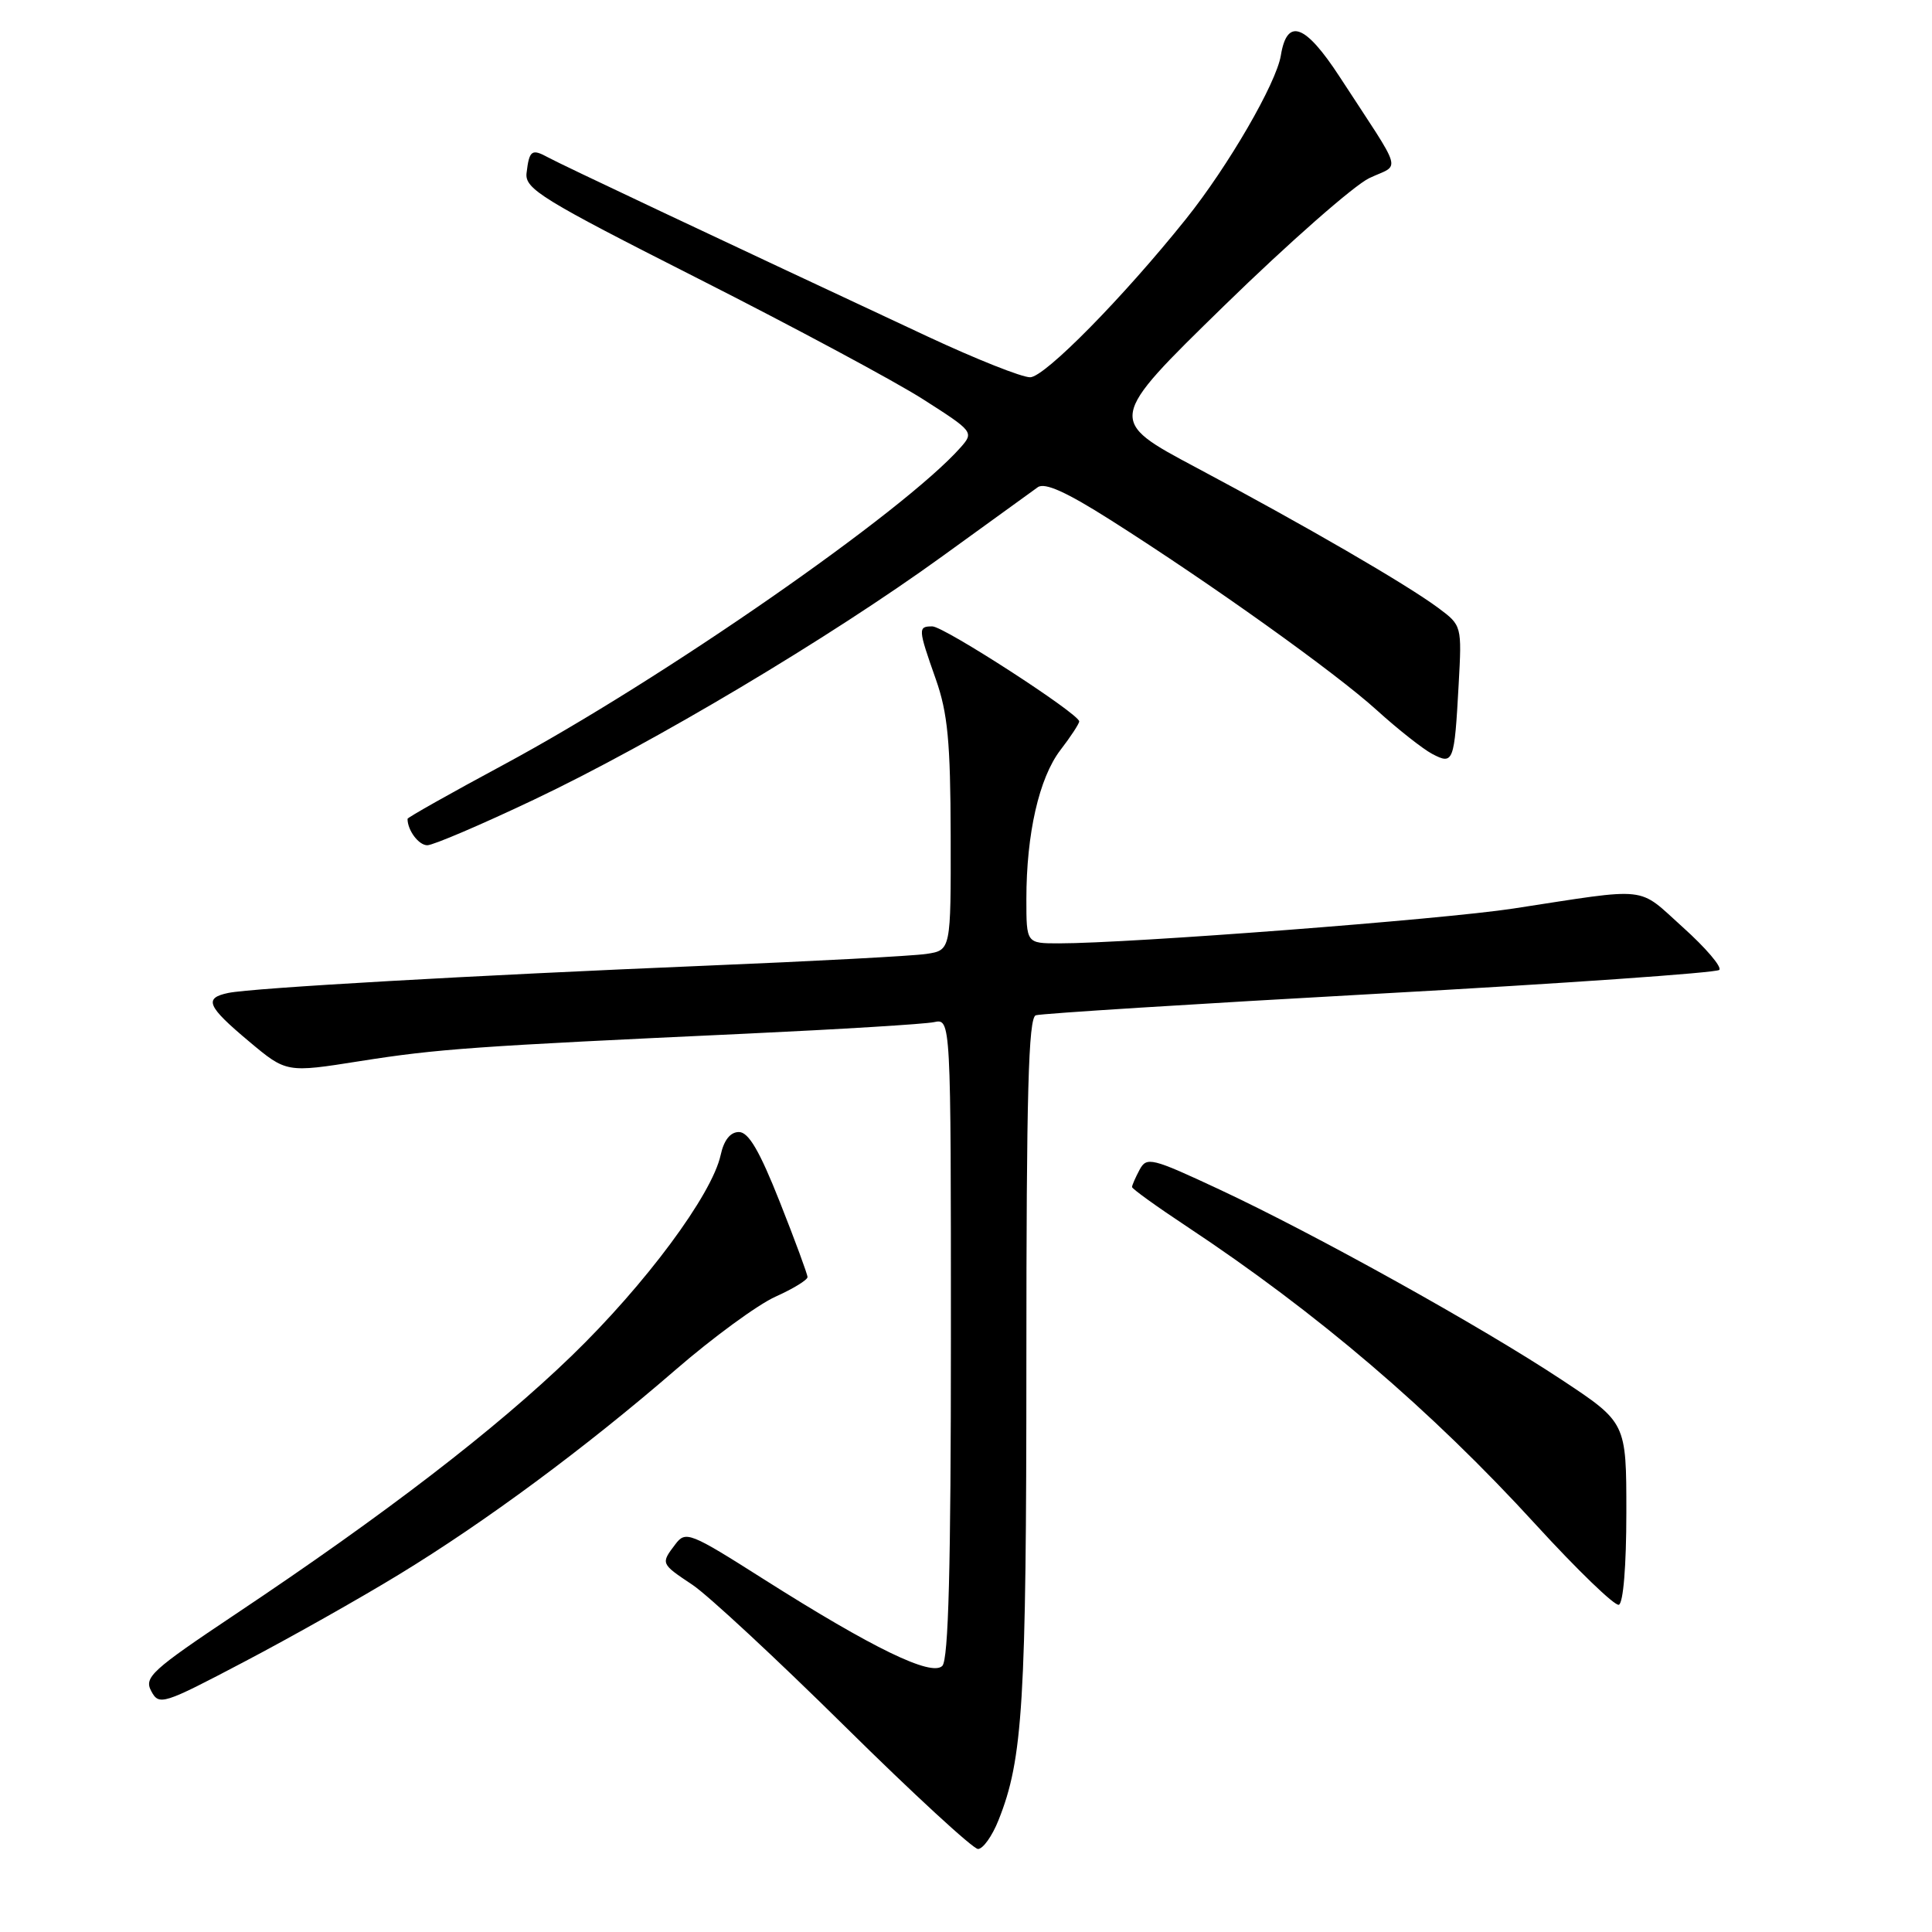 <?xml version="1.0" encoding="UTF-8" standalone="no"?>
<!DOCTYPE svg PUBLIC "-//W3C//DTD SVG 1.1//EN" "http://www.w3.org/Graphics/SVG/1.1/DTD/svg11.dtd" >
<svg xmlns="http://www.w3.org/2000/svg" xmlns:xlink="http://www.w3.org/1999/xlink" version="1.1" viewBox="0 0 256 256">
 <g >
 <path fill="currentColor"
d=" M 132.30 241.20 C 135.55 233.09 136.00 225.67 136.00 180.28 C 136.00 144.89 136.27 134.85 137.25 134.53 C 137.94 134.30 158.44 133.01 182.81 131.66 C 207.18 130.32 227.43 128.90 227.81 128.52 C 228.19 128.14 226.03 125.60 223.00 122.88 C 216.85 117.35 218.86 117.58 200.50 120.39 C 191.10 121.83 149.73 125.00 140.30 125.00 C 136.00 125.00 136.00 125.00 136.00 119.14 C 136.00 110.48 137.68 103.10 140.50 99.40 C 141.88 97.61 143.00 95.89 143.00 95.59 C 143.00 94.59 125.09 83.00 123.54 83.00 C 121.62 83.00 121.63 83.28 124.00 90.00 C 125.58 94.49 125.94 98.29 125.97 110.70 C 126.00 125.91 126.00 125.91 122.75 126.40 C 120.96 126.67 107.80 127.37 93.50 127.96 C 62.74 129.24 33.40 130.91 30.25 131.57 C 26.97 132.25 27.43 133.33 32.98 137.98 C 37.95 142.15 37.95 142.15 47.73 140.60 C 58.01 138.98 62.75 138.64 99.00 136.96 C 111.38 136.38 122.51 135.70 123.75 135.44 C 126.00 134.96 126.00 134.96 126.00 177.28 C 126.00 207.68 125.68 219.92 124.86 220.74 C 123.42 222.18 115.65 218.41 101.21 209.26 C 91.40 203.03 90.85 202.82 89.49 204.62 C 87.54 207.19 87.53 207.18 91.76 210.00 C 93.82 211.38 102.90 219.81 111.95 228.75 C 121.00 237.69 128.94 245.00 129.59 245.00 C 130.25 245.00 131.47 243.29 132.30 241.20 Z  M 52.85 208.64 C 64.31 201.66 77.56 191.85 89.50 181.52 C 94.45 177.23 100.41 172.87 102.75 171.82 C 105.09 170.77 107.00 169.60 107.00 169.22 C 107.00 168.85 105.35 164.37 103.33 159.27 C 100.65 152.50 99.19 150.00 97.91 150.00 C 96.77 150.00 95.92 151.07 95.49 153.05 C 94.33 158.33 85.51 170.21 75.74 179.66 C 65.68 189.39 51.03 200.65 31.23 213.87 C 20.08 221.32 19.06 222.25 20.04 224.08 C 21.08 226.02 21.55 225.88 32.31 220.22 C 38.47 216.99 47.71 211.78 52.85 208.64 Z  M 215.50 200.42 C 215.50 188.50 215.50 188.50 206.93 182.83 C 196.26 175.77 174.25 163.53 161.58 157.61 C 152.57 153.40 151.94 153.25 151.00 155.00 C 150.45 156.03 150.00 157.06 150.00 157.29 C 150.00 157.52 153.26 159.87 157.25 162.51 C 174.55 173.97 189.63 186.84 203.50 202.02 C 209.00 208.03 213.95 212.81 214.50 212.64 C 215.09 212.46 215.50 207.49 215.50 200.42 Z  M 70.73 105.97 C 86.53 98.47 109.92 84.53 124.85 73.72 C 131.09 69.20 136.79 65.08 137.51 64.56 C 138.44 63.90 141.30 65.19 147.16 68.91 C 160.50 77.37 176.94 89.12 182.43 94.10 C 185.22 96.63 188.52 99.23 189.76 99.89 C 192.59 101.38 192.71 101.04 193.28 90.69 C 193.71 82.92 193.69 82.87 190.60 80.57 C 186.38 77.43 172.94 69.64 158.59 62.00 C 146.68 55.67 146.68 55.67 162.22 40.50 C 170.77 32.16 179.42 24.56 181.44 23.60 C 185.61 21.62 186.13 23.41 177.50 10.16 C 172.95 3.18 170.54 2.30 169.72 7.34 C 169.12 11.03 162.74 22.03 157.16 29.00 C 148.83 39.41 138.42 49.98 136.50 49.99 C 135.40 50.00 129.32 47.58 123.00 44.63 C 93.82 30.99 74.34 21.80 72.65 20.87 C 70.45 19.67 70.13 19.90 69.77 22.94 C 69.53 25.03 71.79 26.42 92.50 36.91 C 105.15 43.32 118.56 50.51 122.30 52.90 C 128.98 57.16 129.06 57.27 127.30 59.27 C 119.79 67.77 87.77 90.01 66.71 101.34 C 59.72 105.10 54.00 108.32 54.00 108.50 C 54.00 110.03 55.48 112.00 56.62 112.00 C 57.39 112.00 63.74 109.29 70.73 105.97 Z "/>
</g>
</svg>